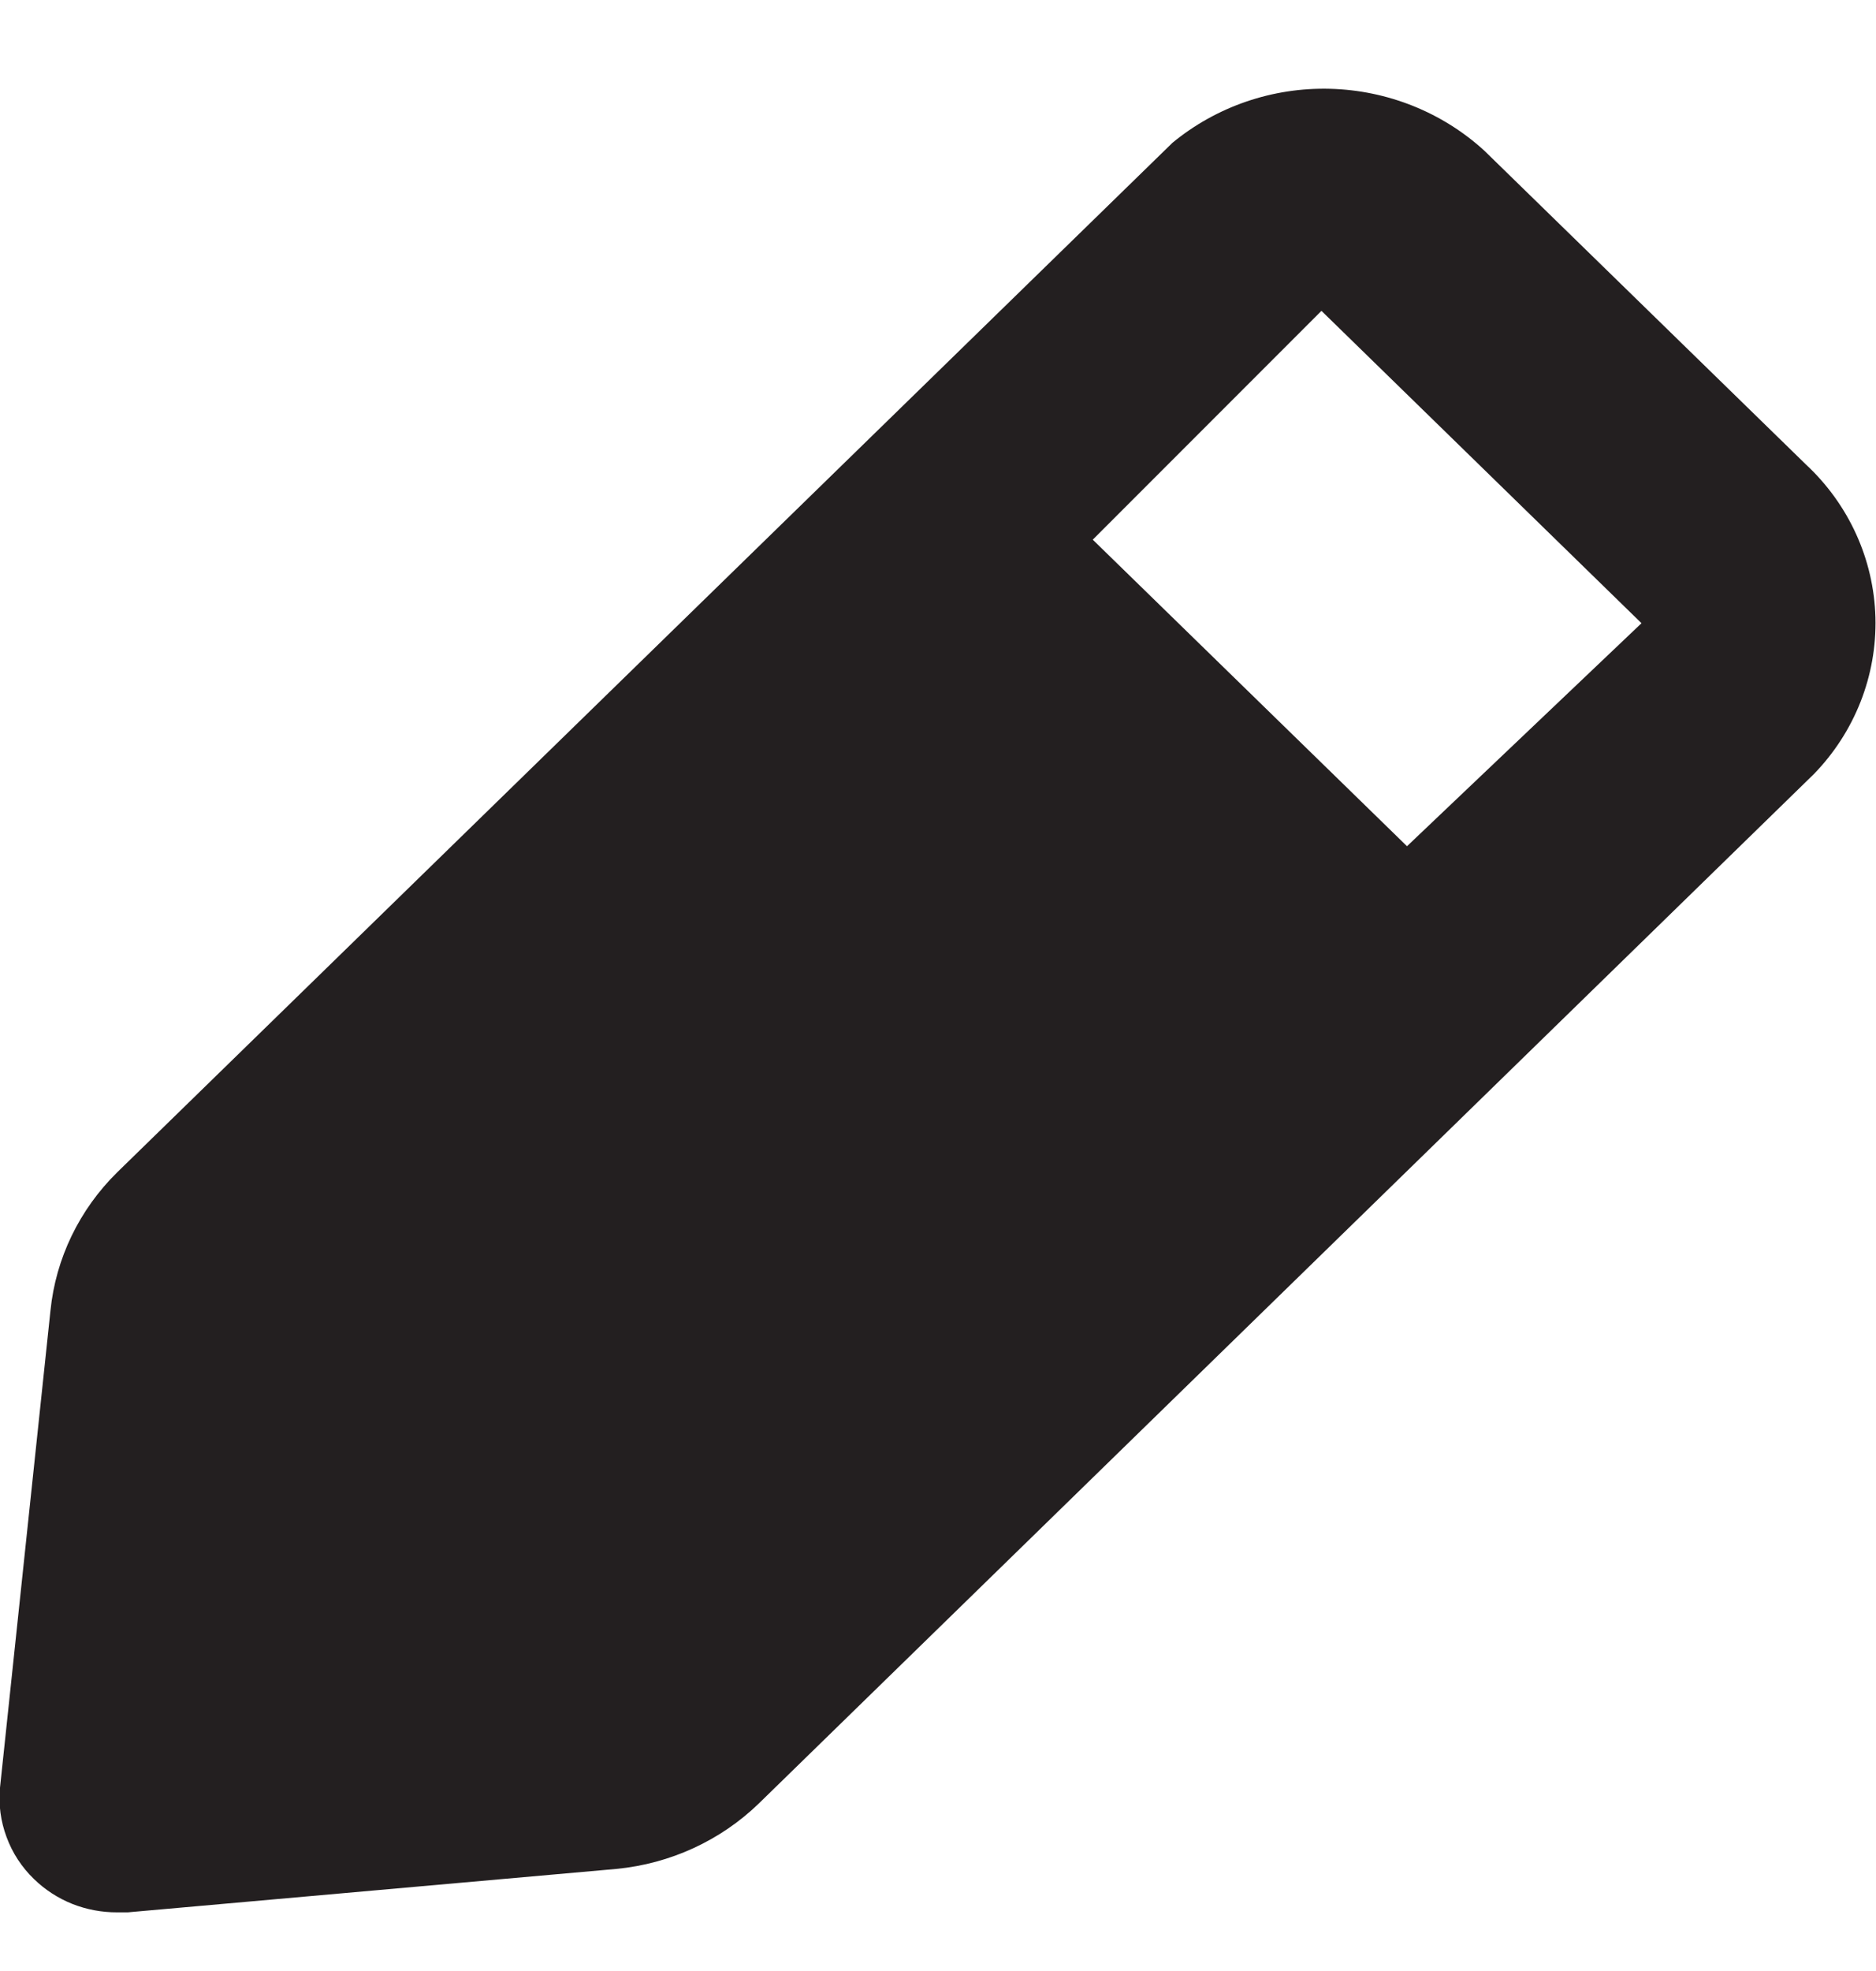 <svg width="20" height="21" viewBox="0 0 20 21" fill="none" xmlns="http://www.w3.org/2000/svg">
<path d="M19.25 4.946L15.825 1.606C15.378 1.197 14.792 0.962 14.179 0.946C13.566 0.93 12.969 1.135 12.5 1.521L1.25 12.49C0.846 12.887 0.594 13.408 0.538 13.964L4.66546e-06 19.047C-0.017 19.225 0.007 19.405 0.07 19.573C0.132 19.742 0.232 19.895 0.363 20.021C0.479 20.134 0.618 20.224 0.77 20.285C0.922 20.345 1.085 20.376 1.25 20.375H1.363L6.575 19.912C7.146 19.856 7.68 19.611 8.088 19.217L19.337 8.248C19.774 7.799 20.01 7.198 19.994 6.579C19.977 5.96 19.71 5.373 19.25 4.946ZM15 9.016L11.65 5.75L14.088 3.312L17.5 6.64L15 9.016Z" fill="#231F20"/>
</svg>
